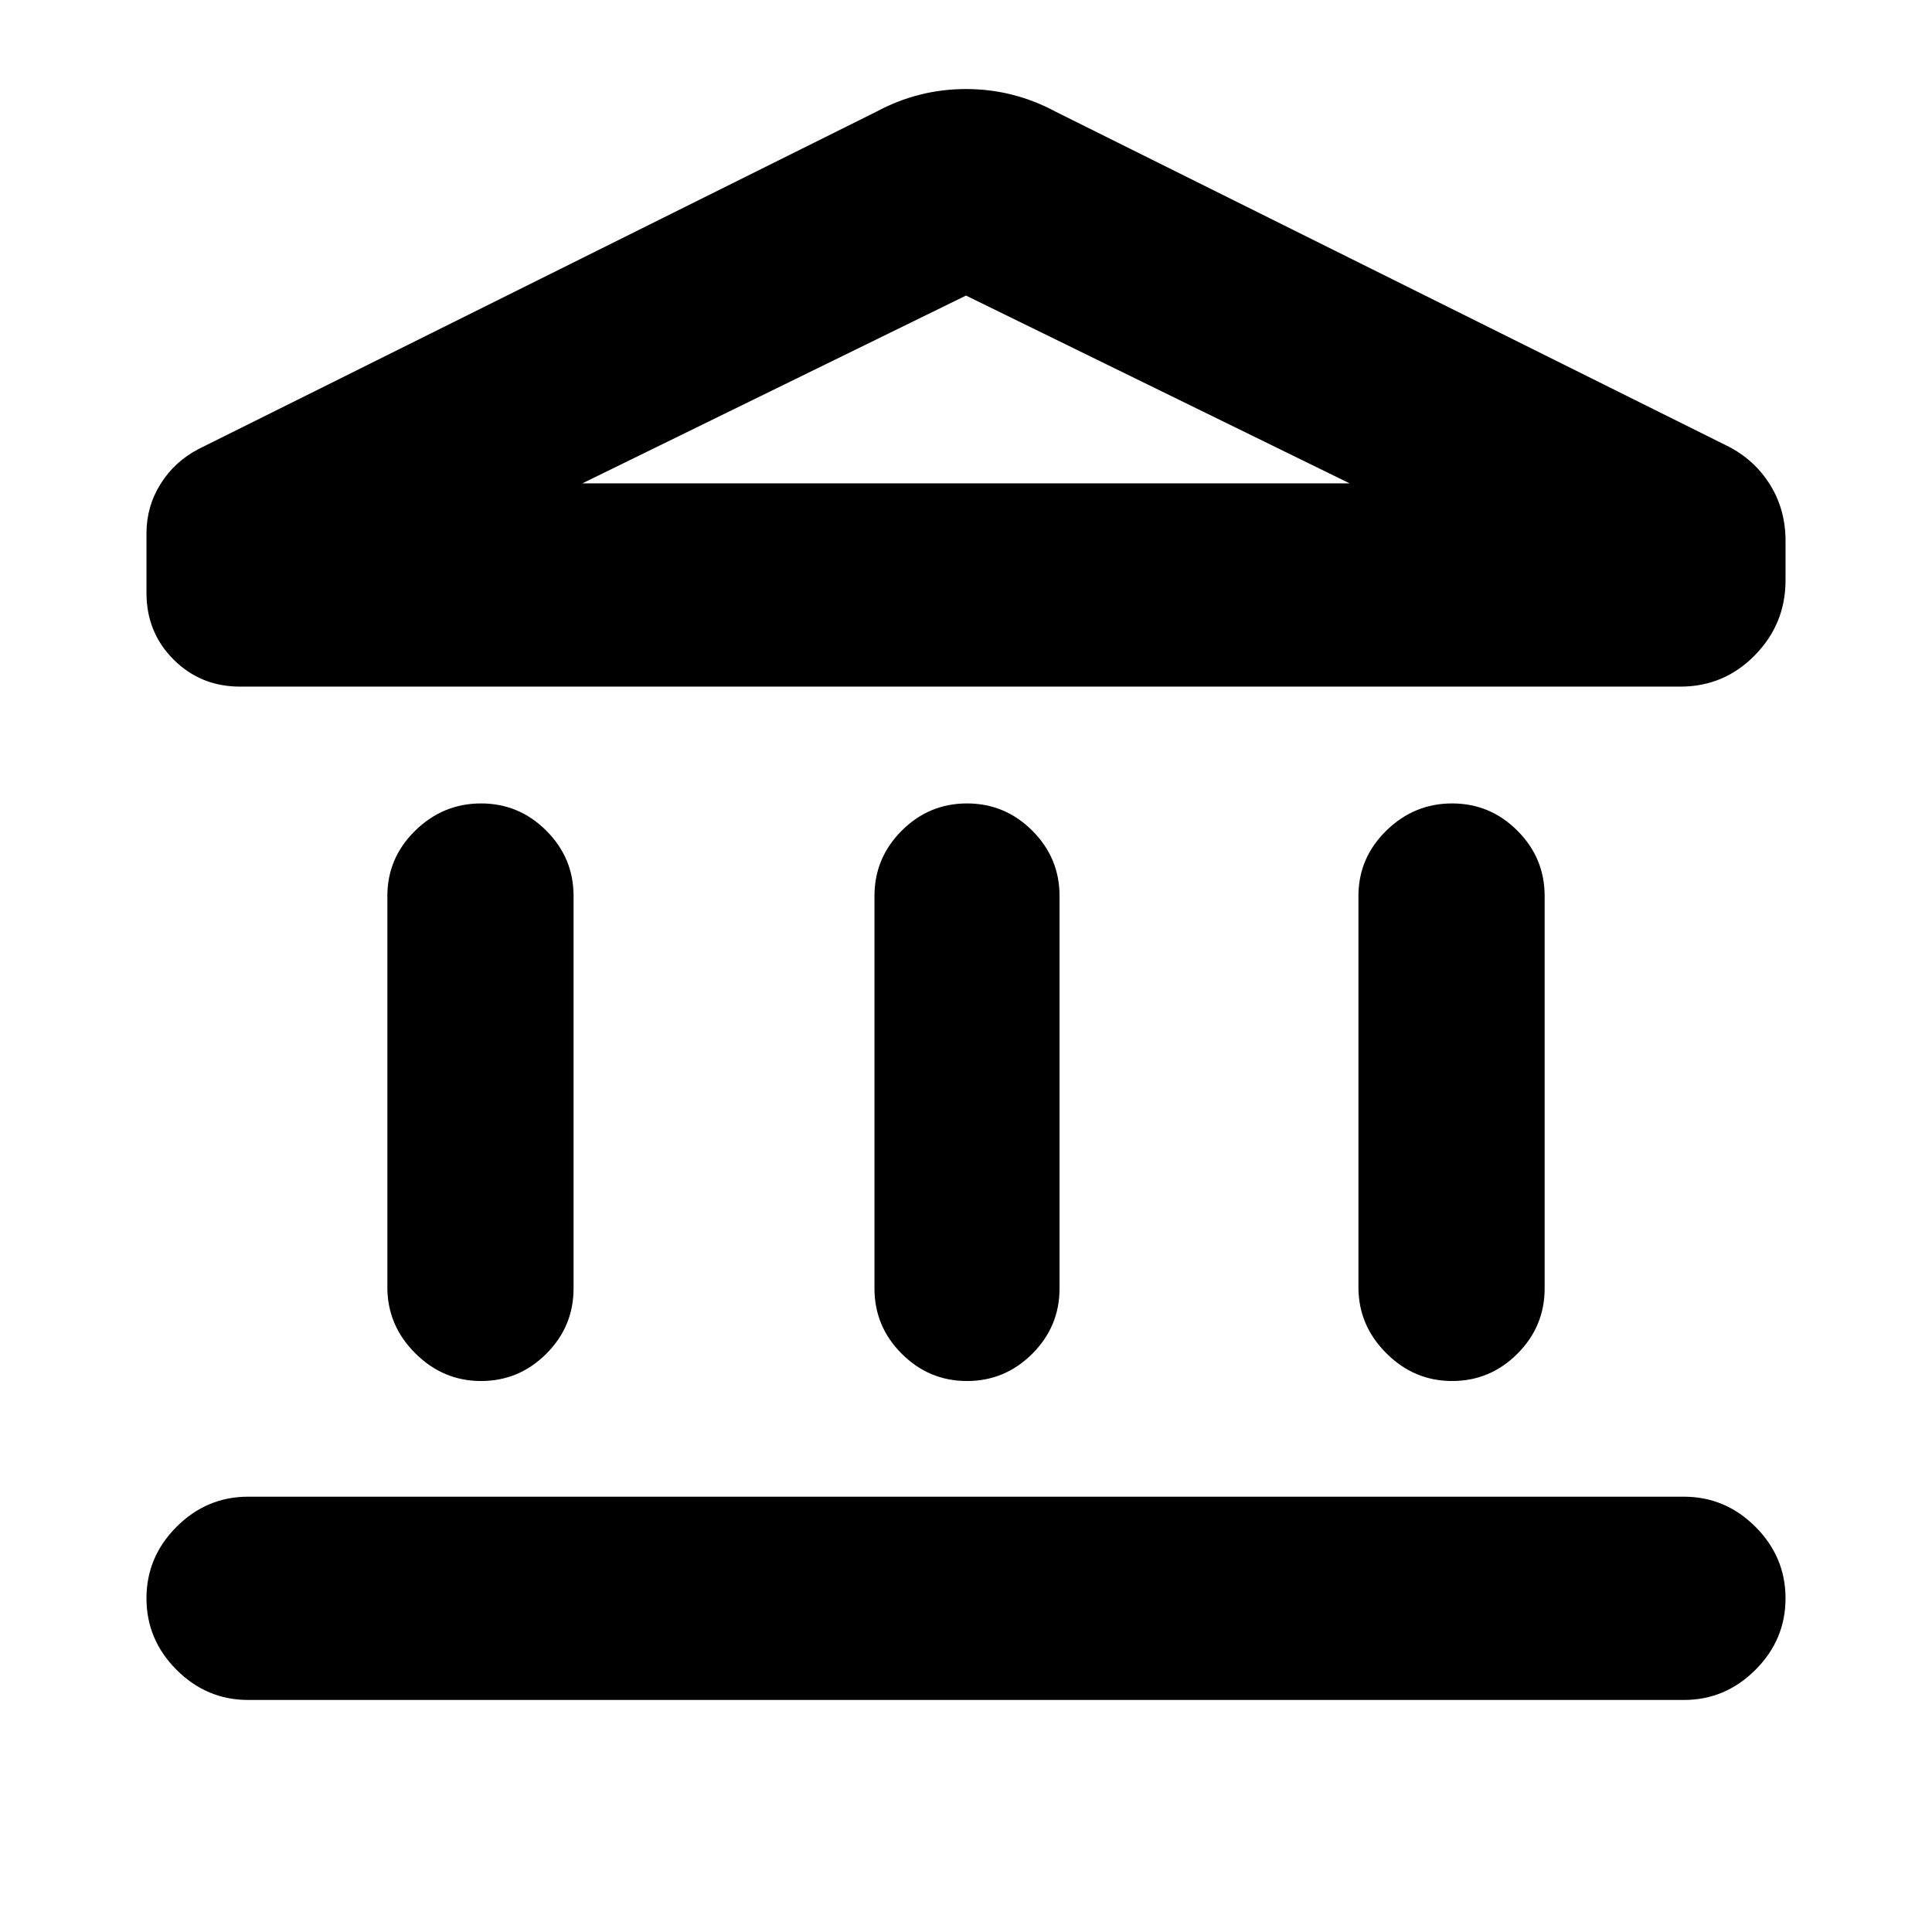 <svg xmlns="http://www.w3.org/2000/svg" height="24" viewBox="0 -960 960 960" width="24"><path d="M192.48-320.33V-514.8q0-18.9 13.82-32.44 13.83-13.54 32.72-13.54t32.44 13.54Q285-533.7 285-514.8v195.04q0 18.89-13.54 32.43-13.55 13.55-32.44 13.55-18.89 0-32.72-13.83-13.82-13.82-13.82-32.72Zm242.04.57V-514.8q0-18.9 13.54-32.44 13.55-13.54 32.44-13.54 18.89 0 32.44 13.54 13.54 13.54 13.54 32.44v195.04q0 18.89-13.54 32.43-13.55 13.55-32.44 13.55-18.89 0-32.44-13.55-13.54-13.54-13.54-32.43ZM123.28-115.3q-20.58 0-35.54-14.96T72.78-165.8q0-20.59 14.96-35.55 14.96-14.95 35.54-14.95h713.44q20.58 0 35.54 14.95 14.96 14.96 14.96 35.55 0 20.58-14.96 35.54t-35.54 14.96H123.28ZM675-320.33V-514.8q0-18.9 13.83-32.44 13.82-13.54 32.71-13.54 18.9 0 32.44 13.54t13.54 32.44v195.04q0 18.89-13.54 32.43-13.54 13.55-32.44 13.55-18.89 0-32.71-13.83Q675-301.43 675-320.33Zm159.96-298.49H119.35q-19.65 0-33.11-13.46t-13.46-33.11v-29.54q0-13.4 6.98-24.57t18.87-17.37l336.57-167.5q21.08-11.39 44.8-11.39t44.8 11.39l333.44 165.93q13.39 6.7 21.18 19.12 7.8 12.43 7.8 28.02v19.65q0 21.72-15.27 37.27-15.28 15.56-36.99 15.56ZM289.39-719.83h381.22-381.22Zm0 0h381.22L480-813.13l-190.61 93.3Z"/></svg>
